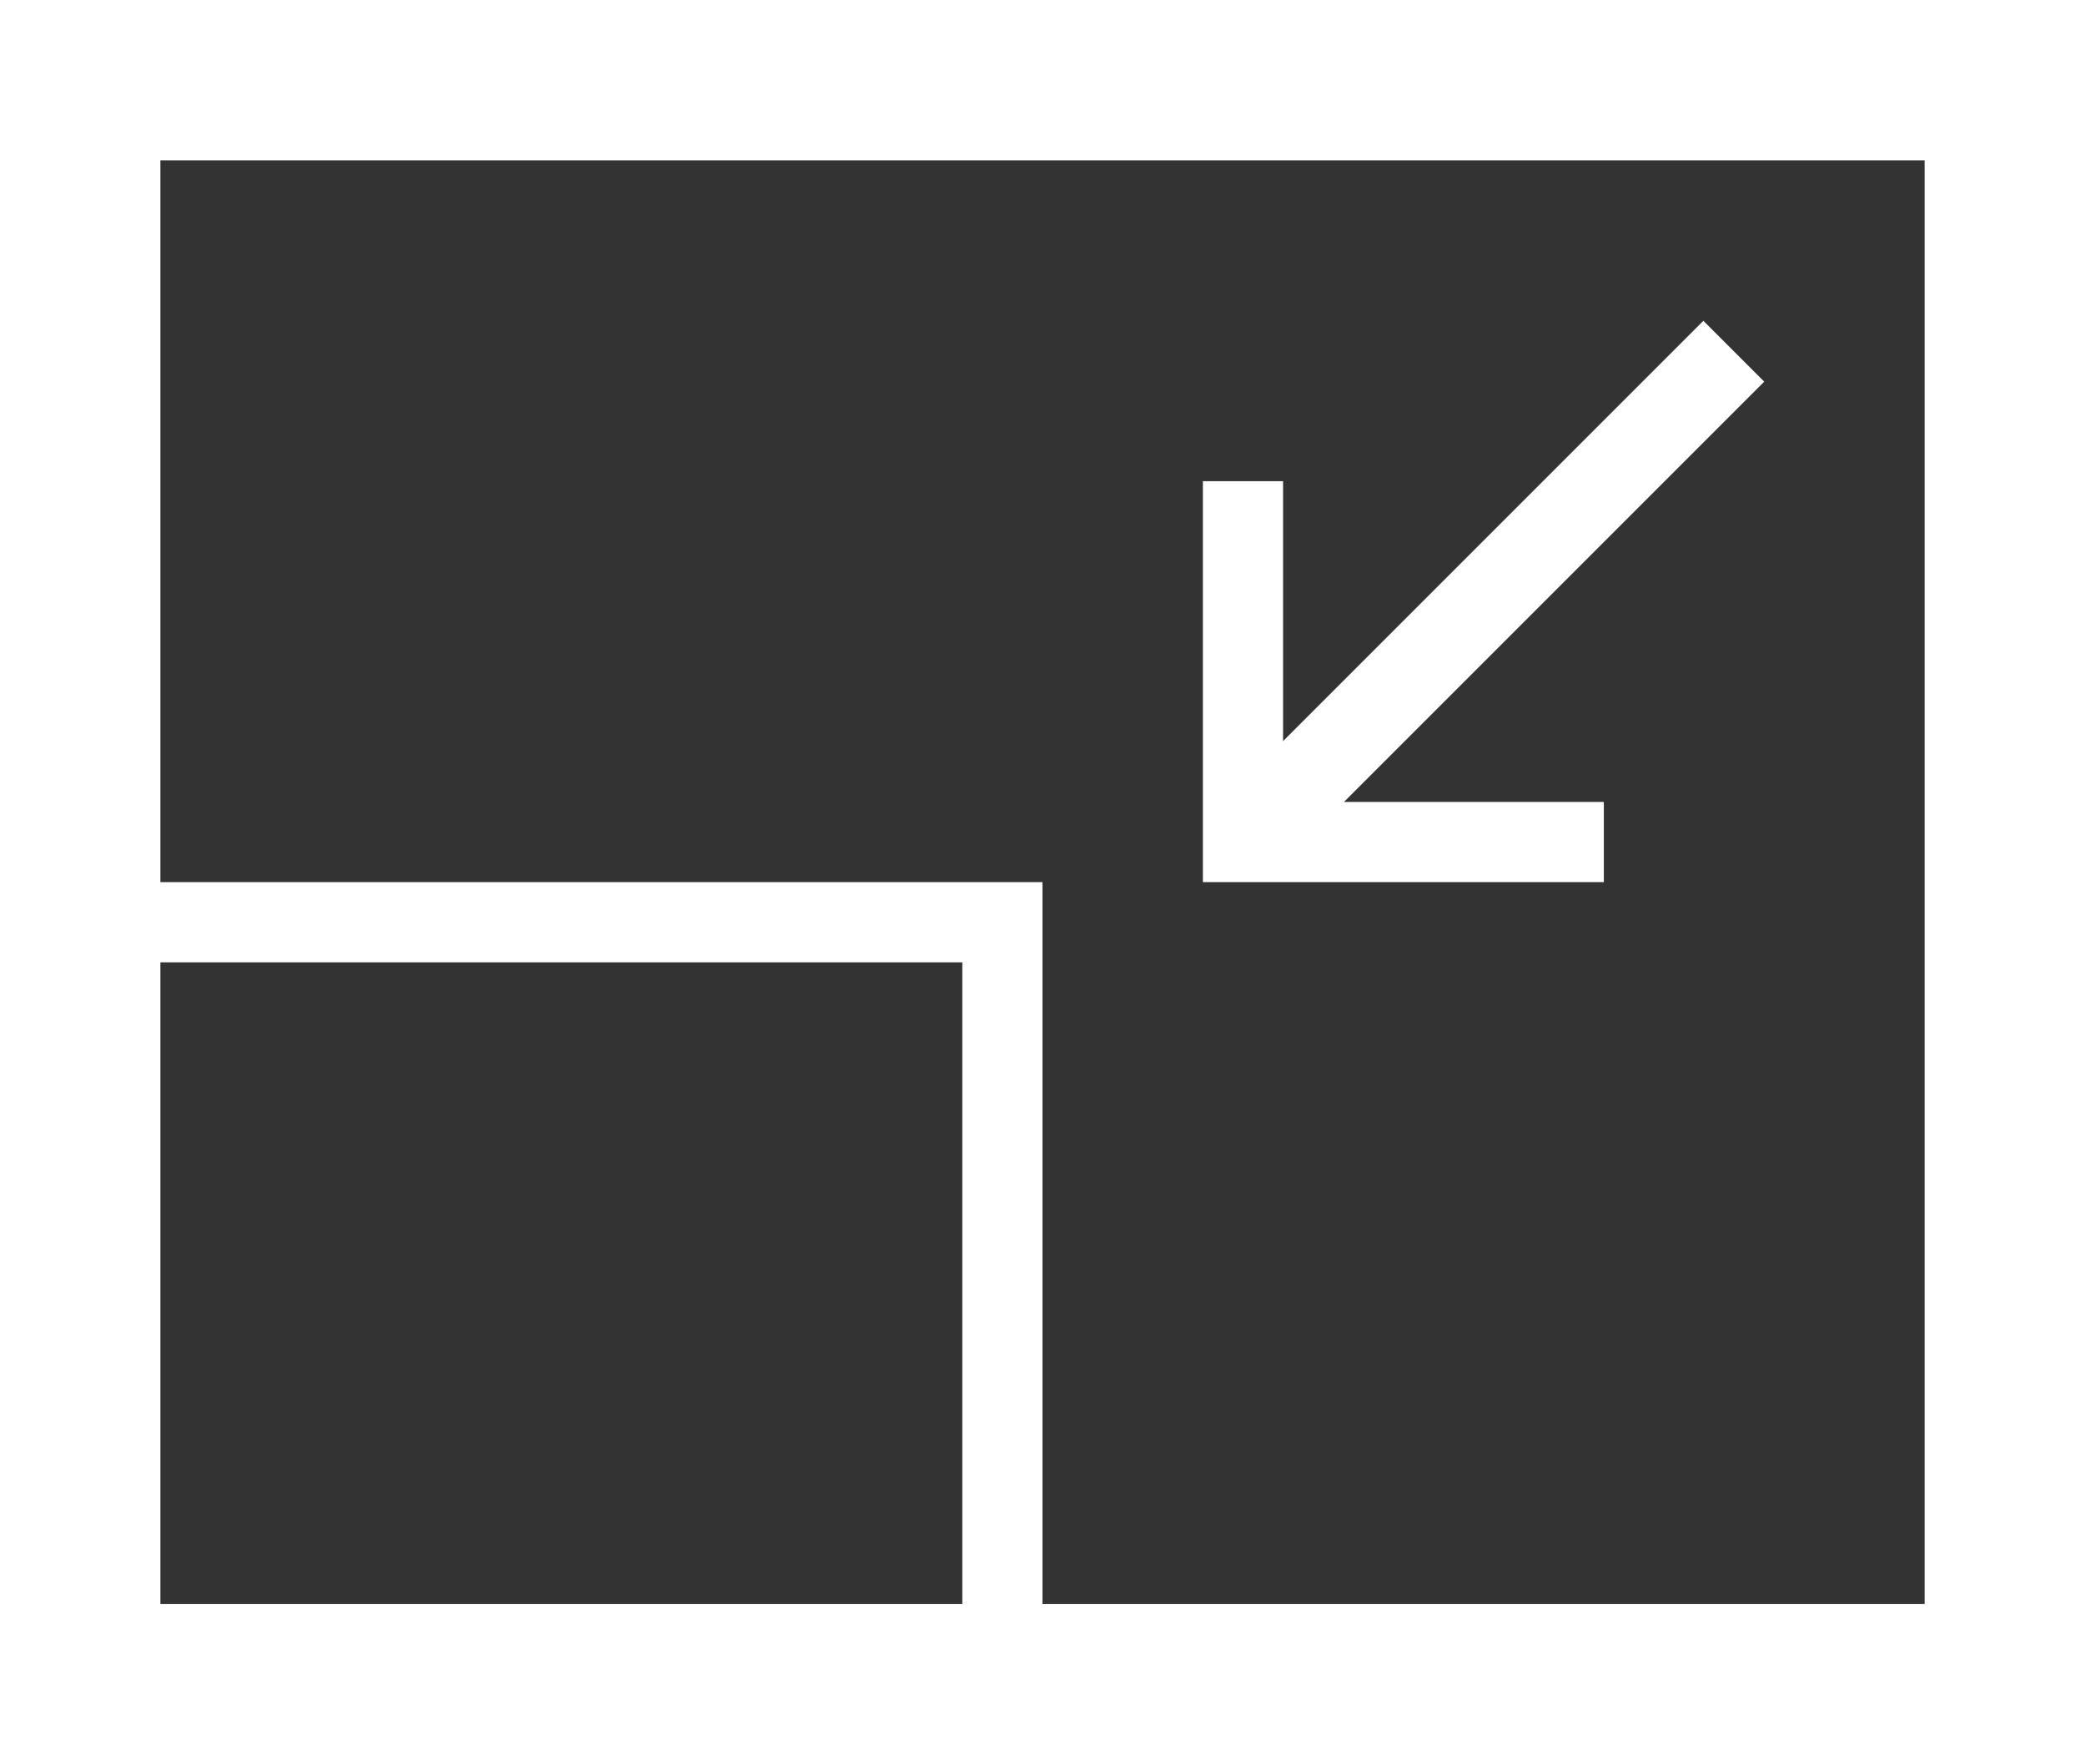 <svg width="26" height="22" viewBox="0 0 26 22" fill="none" xmlns="http://www.w3.org/2000/svg">
<rect x="0" y="0" width="26" height="22" fill="#333333" stroke="none"/>
<path fill-rule="evenodd" clip-rule="evenodd" d="M26 22H0V0H26V22ZM2 12V20H12V12H2ZM24 20V2H2V11H13V20H24ZM20 11H15V6H16V9.241L21.241 4L22 4.759L16.759 10H20V11Z" fill="white"/>
</svg>
